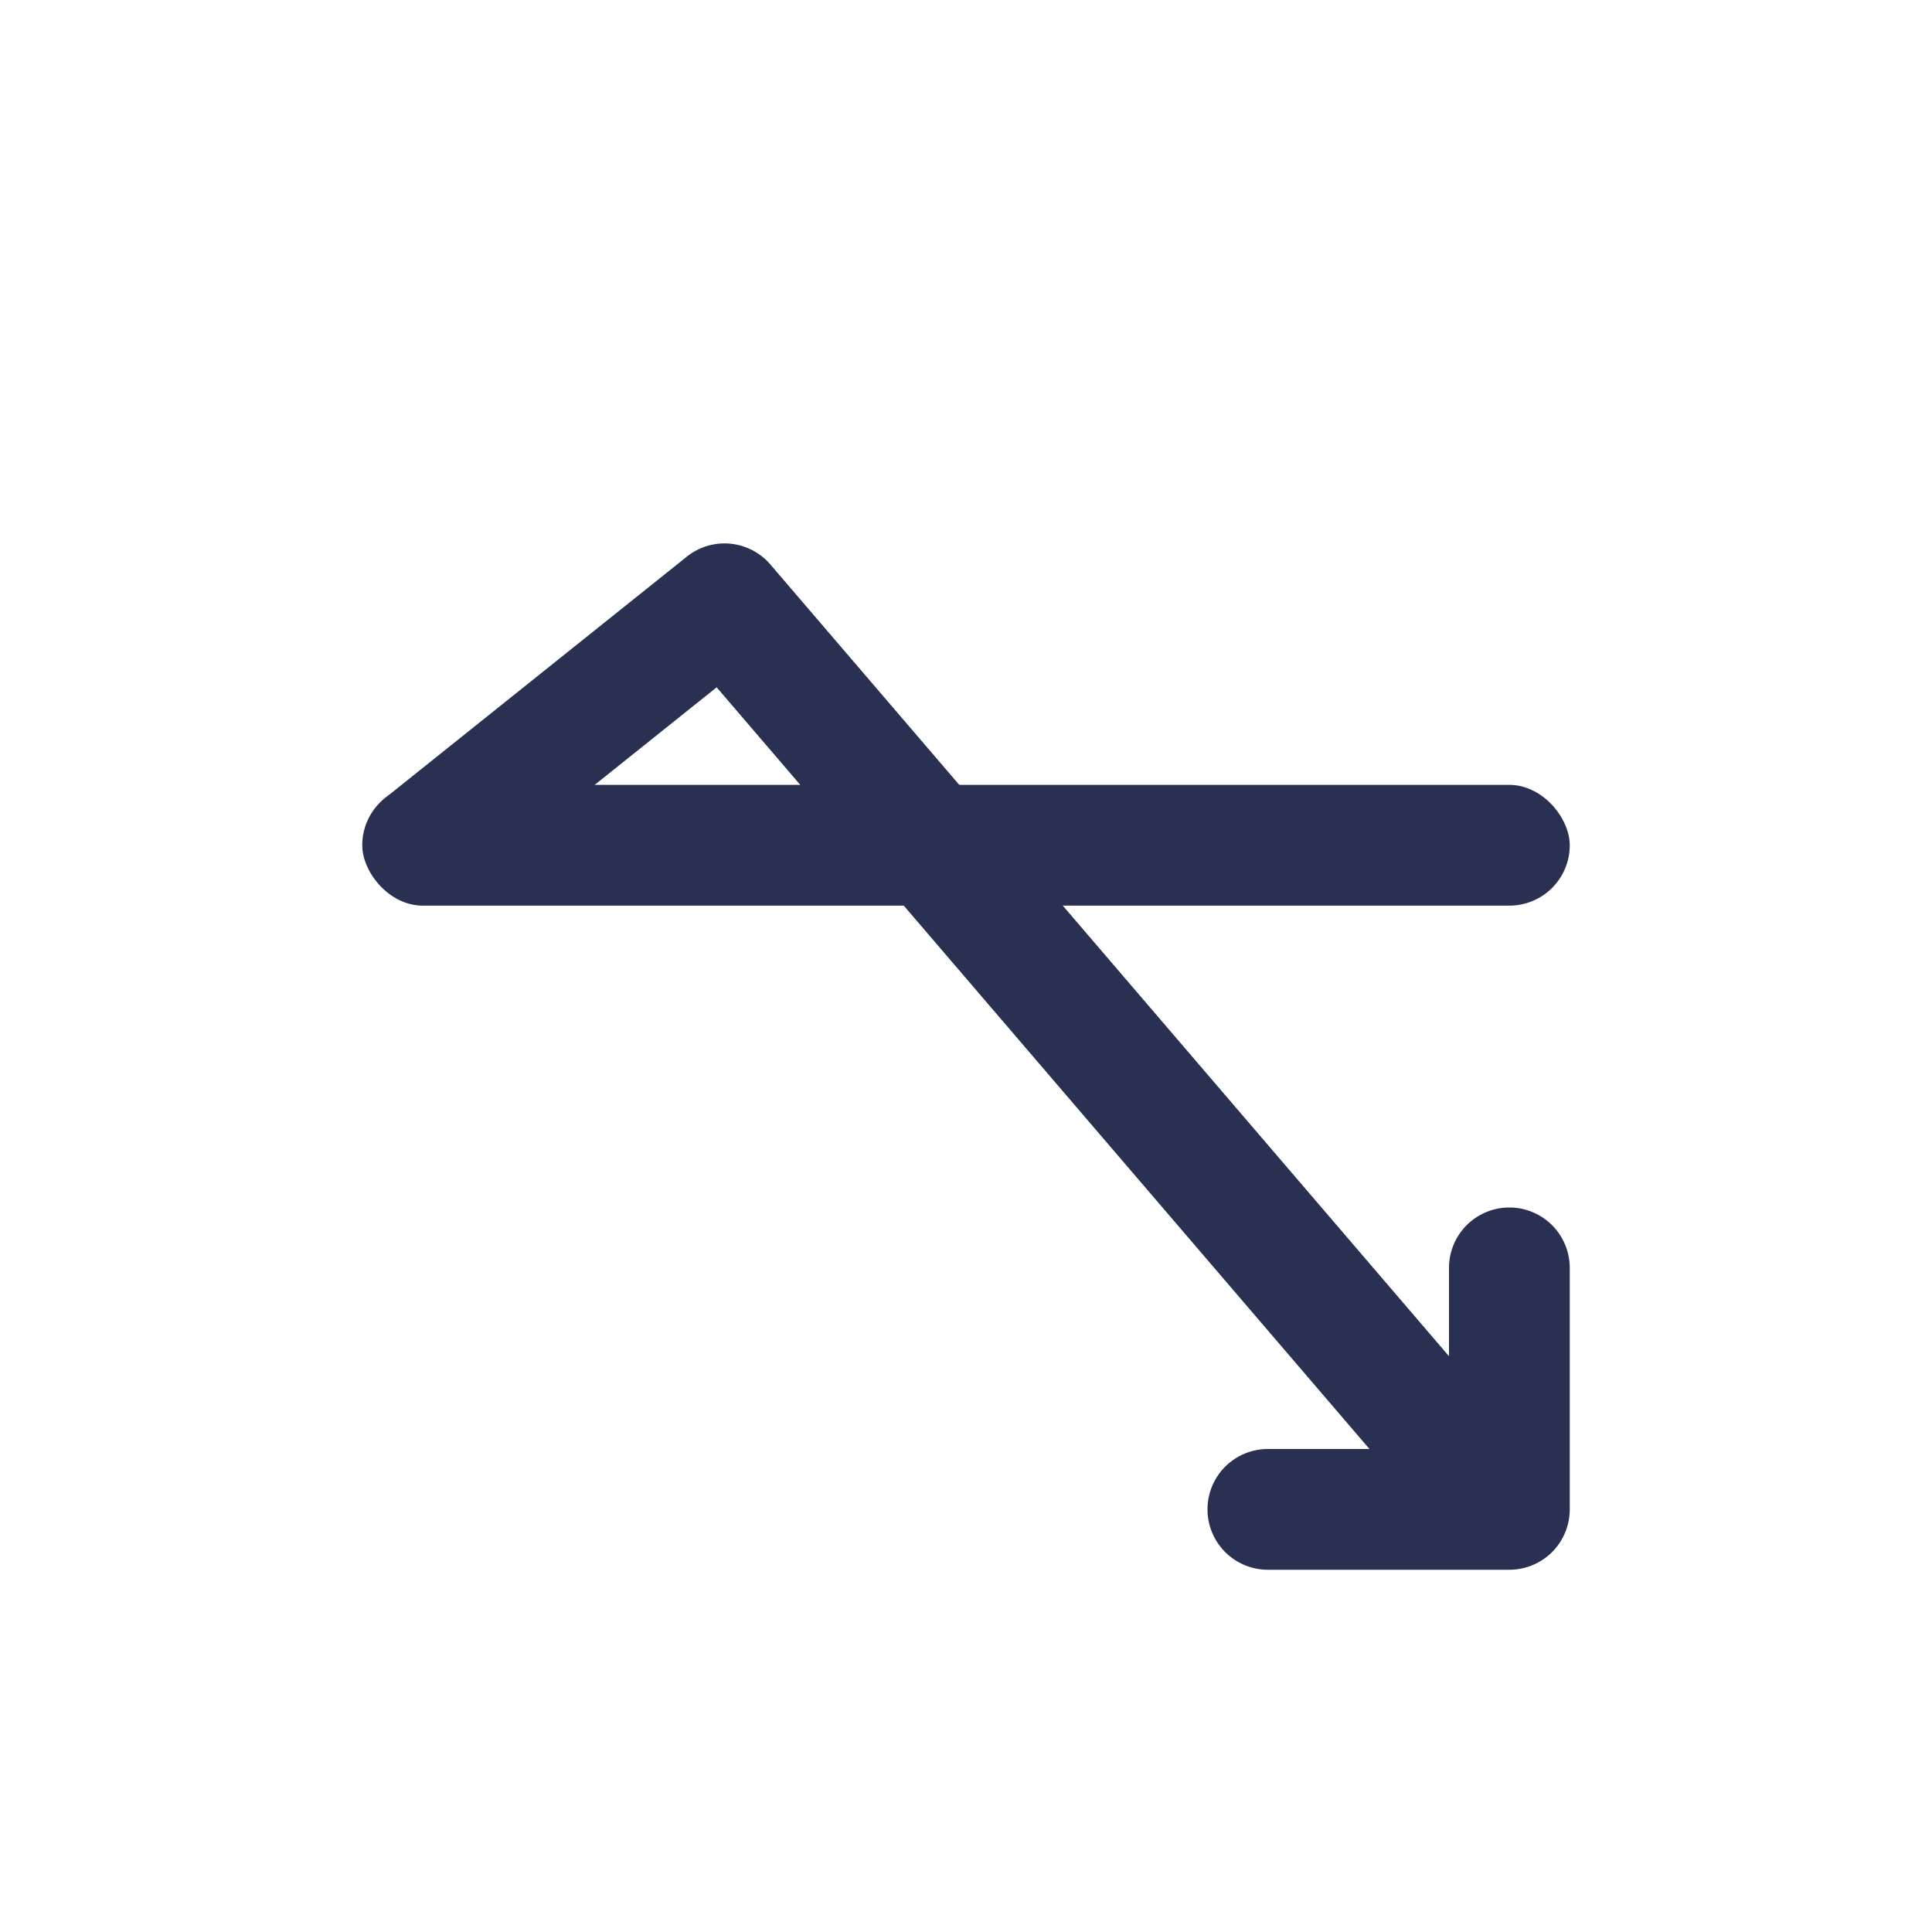 <svg width="16" height="16" xmlns="http://www.w3.org/2000/svg"><g fill="#2A3052" fill-rule="evenodd"><rect x="3" y="6.5" width="10" height="1" rx=".5"/><path d="M11.62 12.325a.5.5 0 0 0 .76-.65l-6-7a.5.5 0 0 0-.692-.065l-2.5 2a.5.5 0 0 0 .624.78l2.123-1.698 5.685 6.633z" fill-rule="nonzero"/><path d="M12 12h-1.5a.5.5 0 1 0 0 1h2a.5.5 0 0 0 .5-.5v-2a.5.5 0 1 0-1 0V12z" fill-rule="nonzero"/></g></svg>